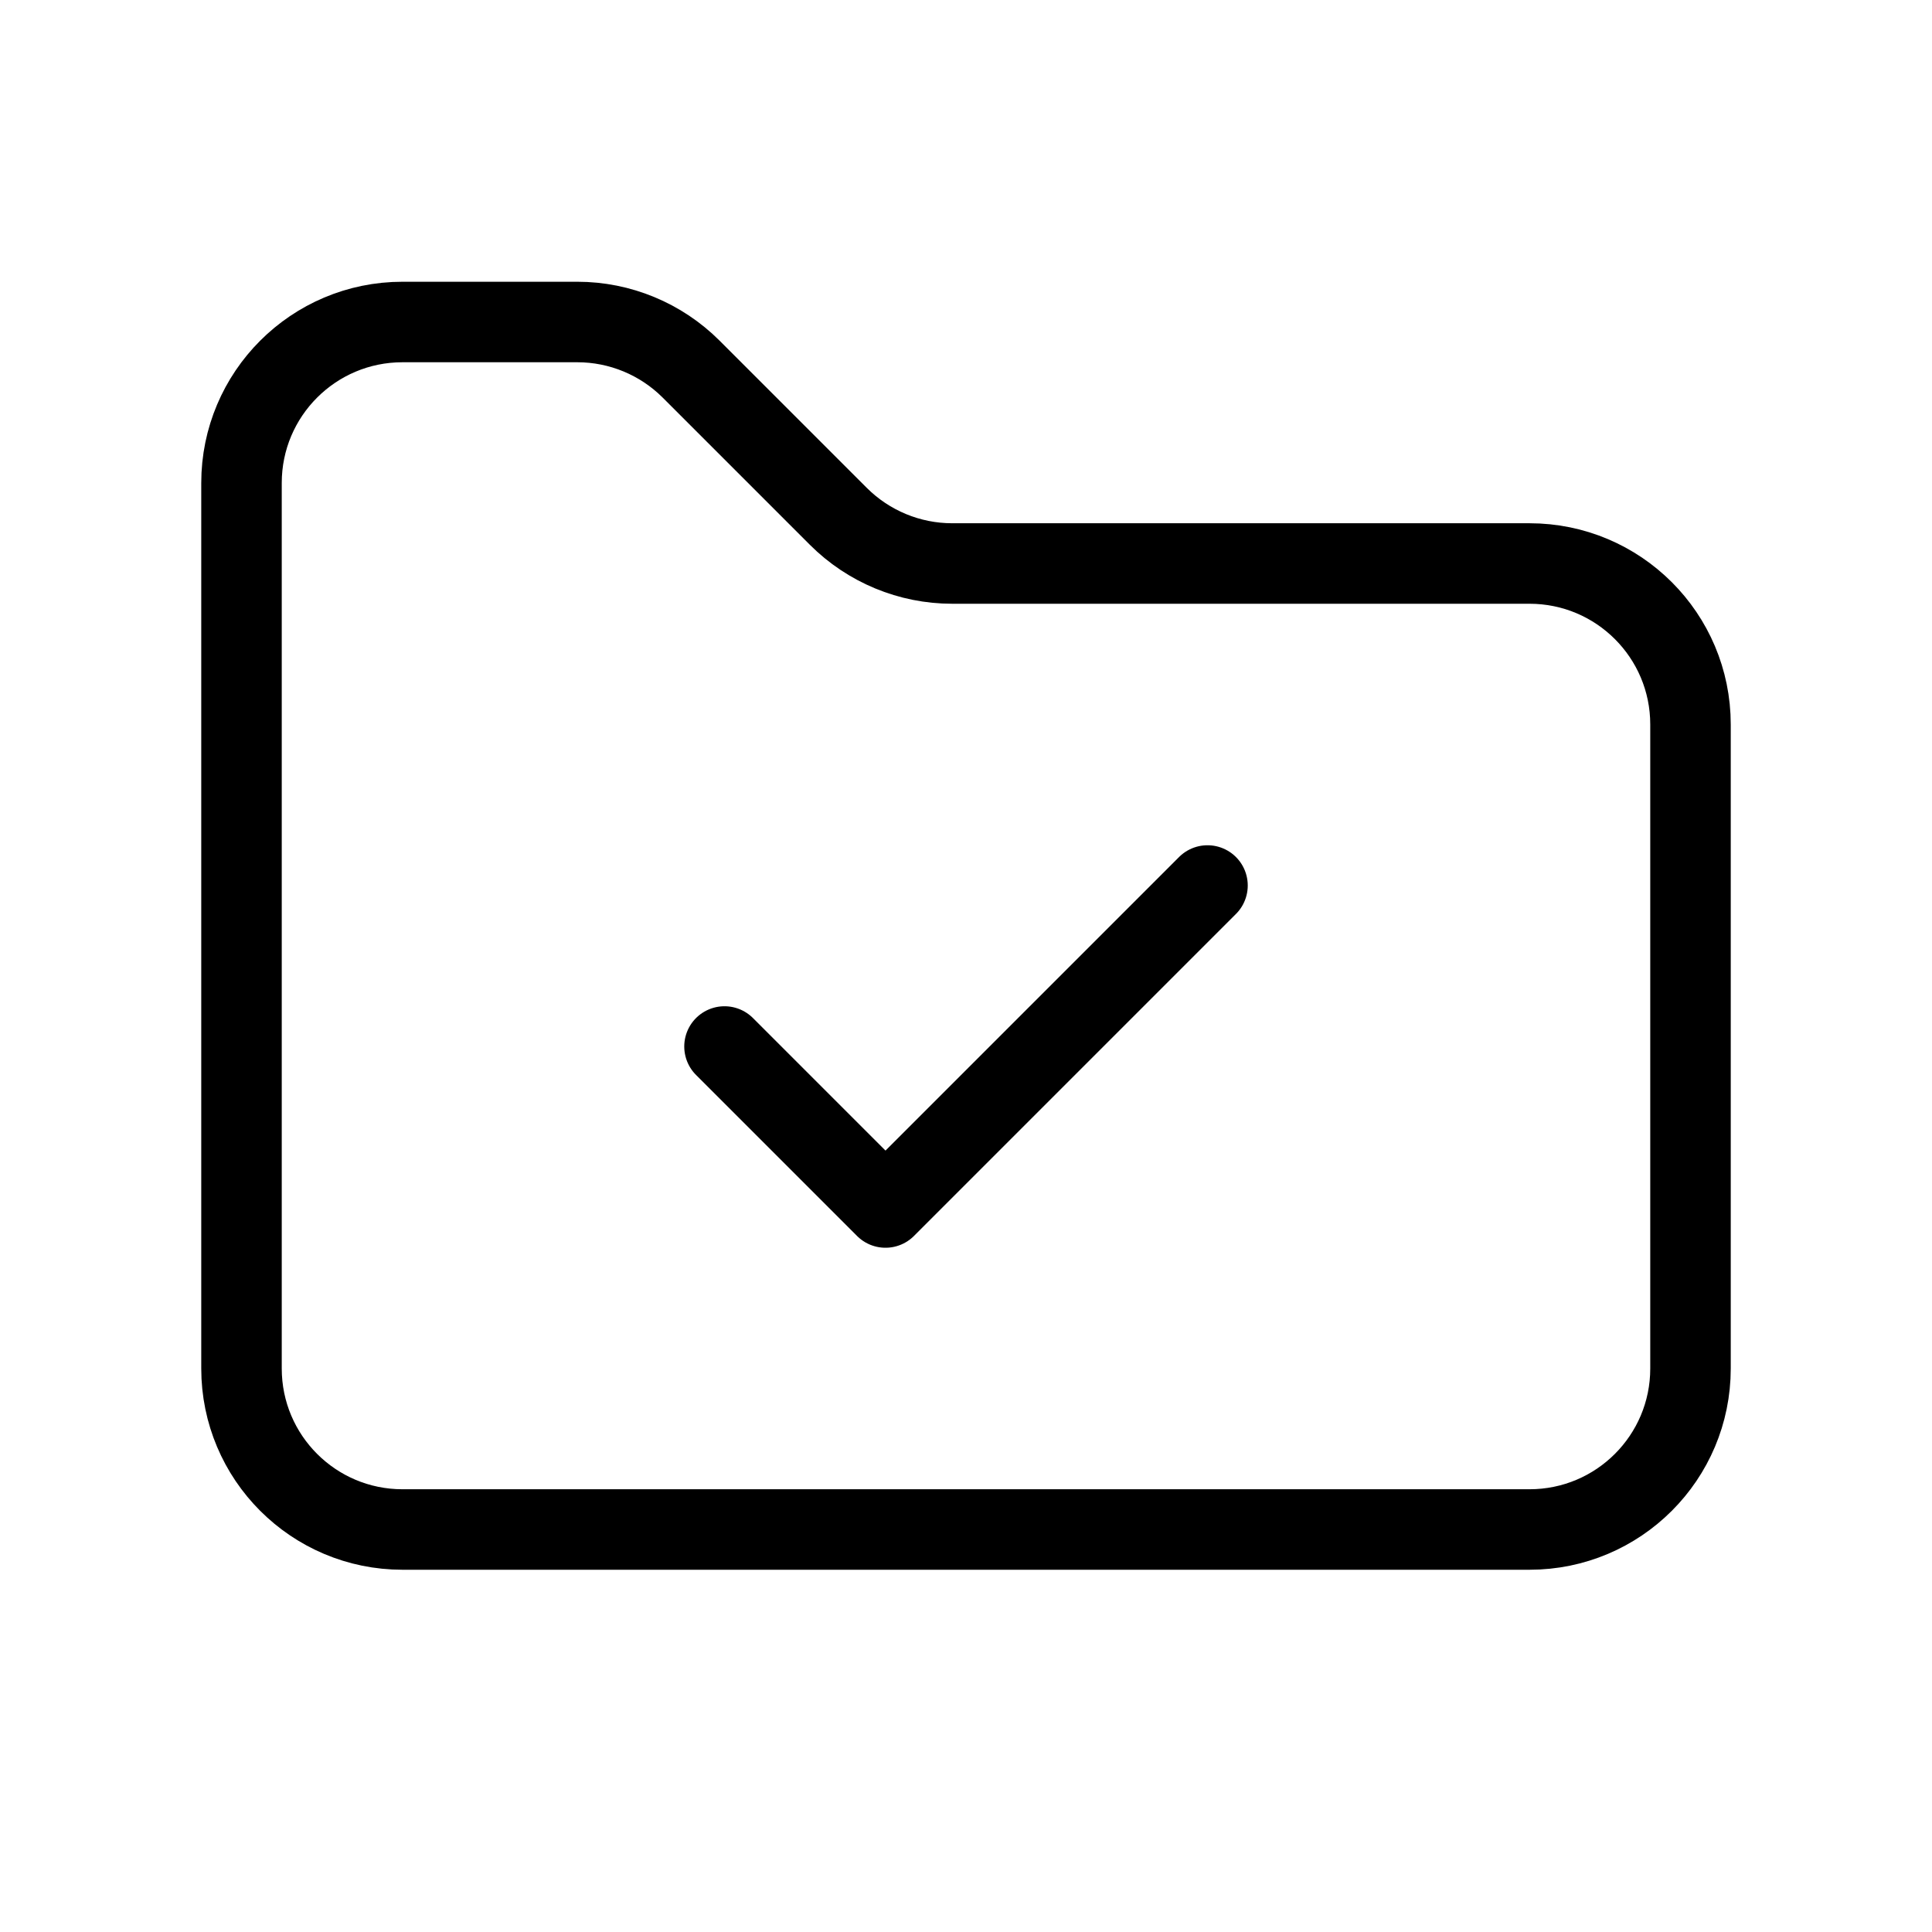<svg width="24" height="24" viewBox="0 0 24 24" fill="none" xmlns="http://www.w3.org/2000/svg">
<path d="M9 13L11 15L15 11M10.414 6.414L8.586 4.586C8.211 4.211 7.702 4 7.172 4H5C3.895 4 3 4.895 3 6V17C3 18.105 3.895 19 5 19H19C20.105 19 21 18.105 21 17V9C21 7.895 20.105 7 19 7H11.828C11.298 7 10.789 6.789 10.414 6.414Z" stroke="black" stroke-linecap="round" stroke-linejoin="round"/>
</svg>

